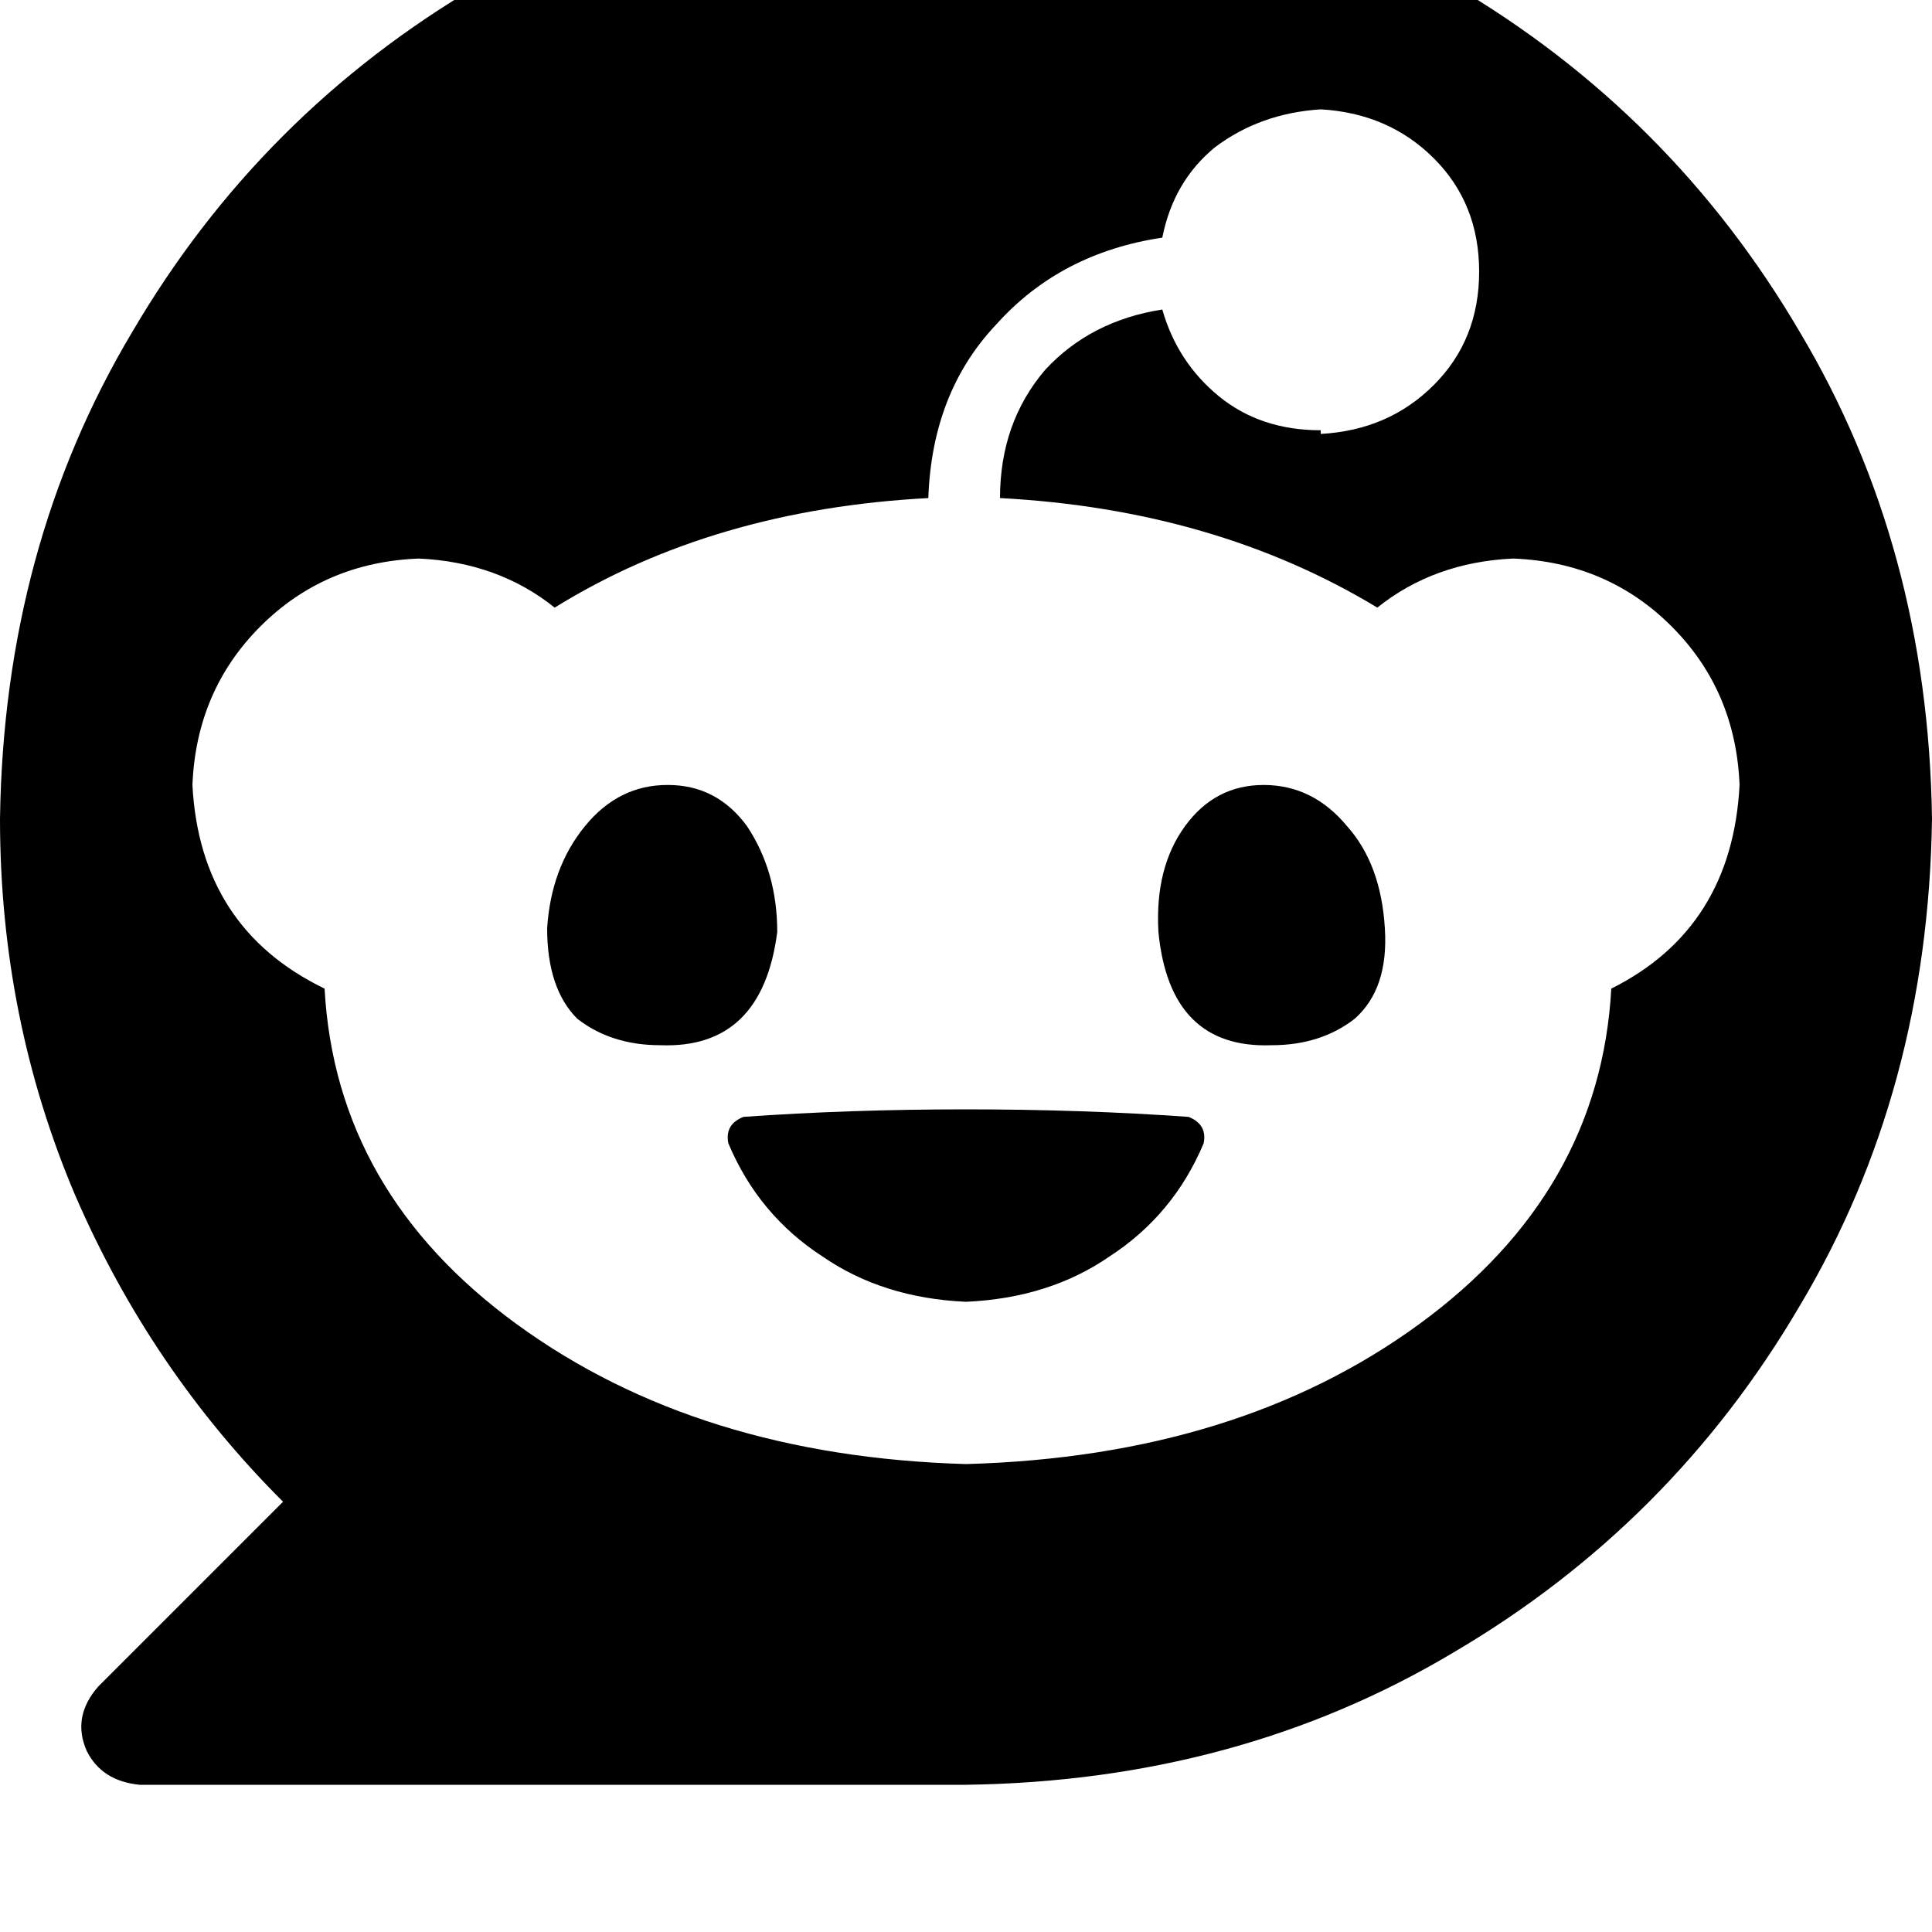 <svg height="1000" width="1000" xmlns="http://www.w3.org/2000/svg"><path d="M0 423.8Q2 283.2 68.4 171.9 134.8 58.6 248 -7.8q111.4 -66.4 252 -68.4 140.6 2 252 68.4 113.2 66.4 179.6 179.7Q998 283.2 1000 423.8q-2 140.7 -68.4 252Q865.2 789.1 752 855.5q-111.4 66.4 -252 68.3H72.3Q52.7 921.9 44.9 906.3 37.1 888.7 50.8 873l95.7 -95.7Q78.1 709 39.1 619.1 0 527.3 0 423.8zM683.6 224.6q35.2 -1.9 58.6 -25.4 23.4 -23.4 23.4 -58.6T742.2 82 683.6 56.6q-31.3 2 -54.7 19.6Q607.4 93.8 601.6 123q-52.8 7.9 -86 45 -33.2 35.1 -35.1 89.8 -111.4 5.9 -193.4 56.7Q257.8 291 216.8 289.1q-48.8 1.9 -82 35.1t-35.2 82.1q3.9 74.2 68.4 105.4 5.8 105.5 99.6 173.8T500 757.8q140.6 -3.9 234.4 -72.3T834 511.7q62.5 -31.2 66.4 -105.4 -2 -48.9 -35.2 -82.1t-82 -35.1q-41 1.9 -70.3 25.4 -84 -50.8 -195.3 -56.7 0 -39 23.4 -66.4 23.5 -25.4 60.6 -31.2 7.8 27.3 29.3 44.9t52.7 17.6v1.9zM345.7 406.3q25.4 0 41 21.4 15.6 23.5 15.6 54.7Q394.5 543 341.8 541q-25.4 0 -43 -13.7 -15.6 -15.6 -15.6 -46.8 2 -31.3 19.5 -52.8t43 -21.4zm371.1 74.2q2 31.2 -15.6 46.8 -17.6 13.7 -43 13.7 -52.7 2 -58.6 -58.6 -1.9 -33.2 13.7 -54.7t41 -21.4 43 21.4q17.5 19.6 19.5 52.8zM623 591.8q-15.6 37.1 -48.8 58.6Q543 671.9 500 673.8q-43 -1.9 -74.2 -23.4Q392.6 628.9 377 591.8q-2 -9.8 7.8 -13.7 54.7 -3.9 115.2 -3.9t115.2 3.9q9.8 3.9 7.8 13.7z"/></svg>
